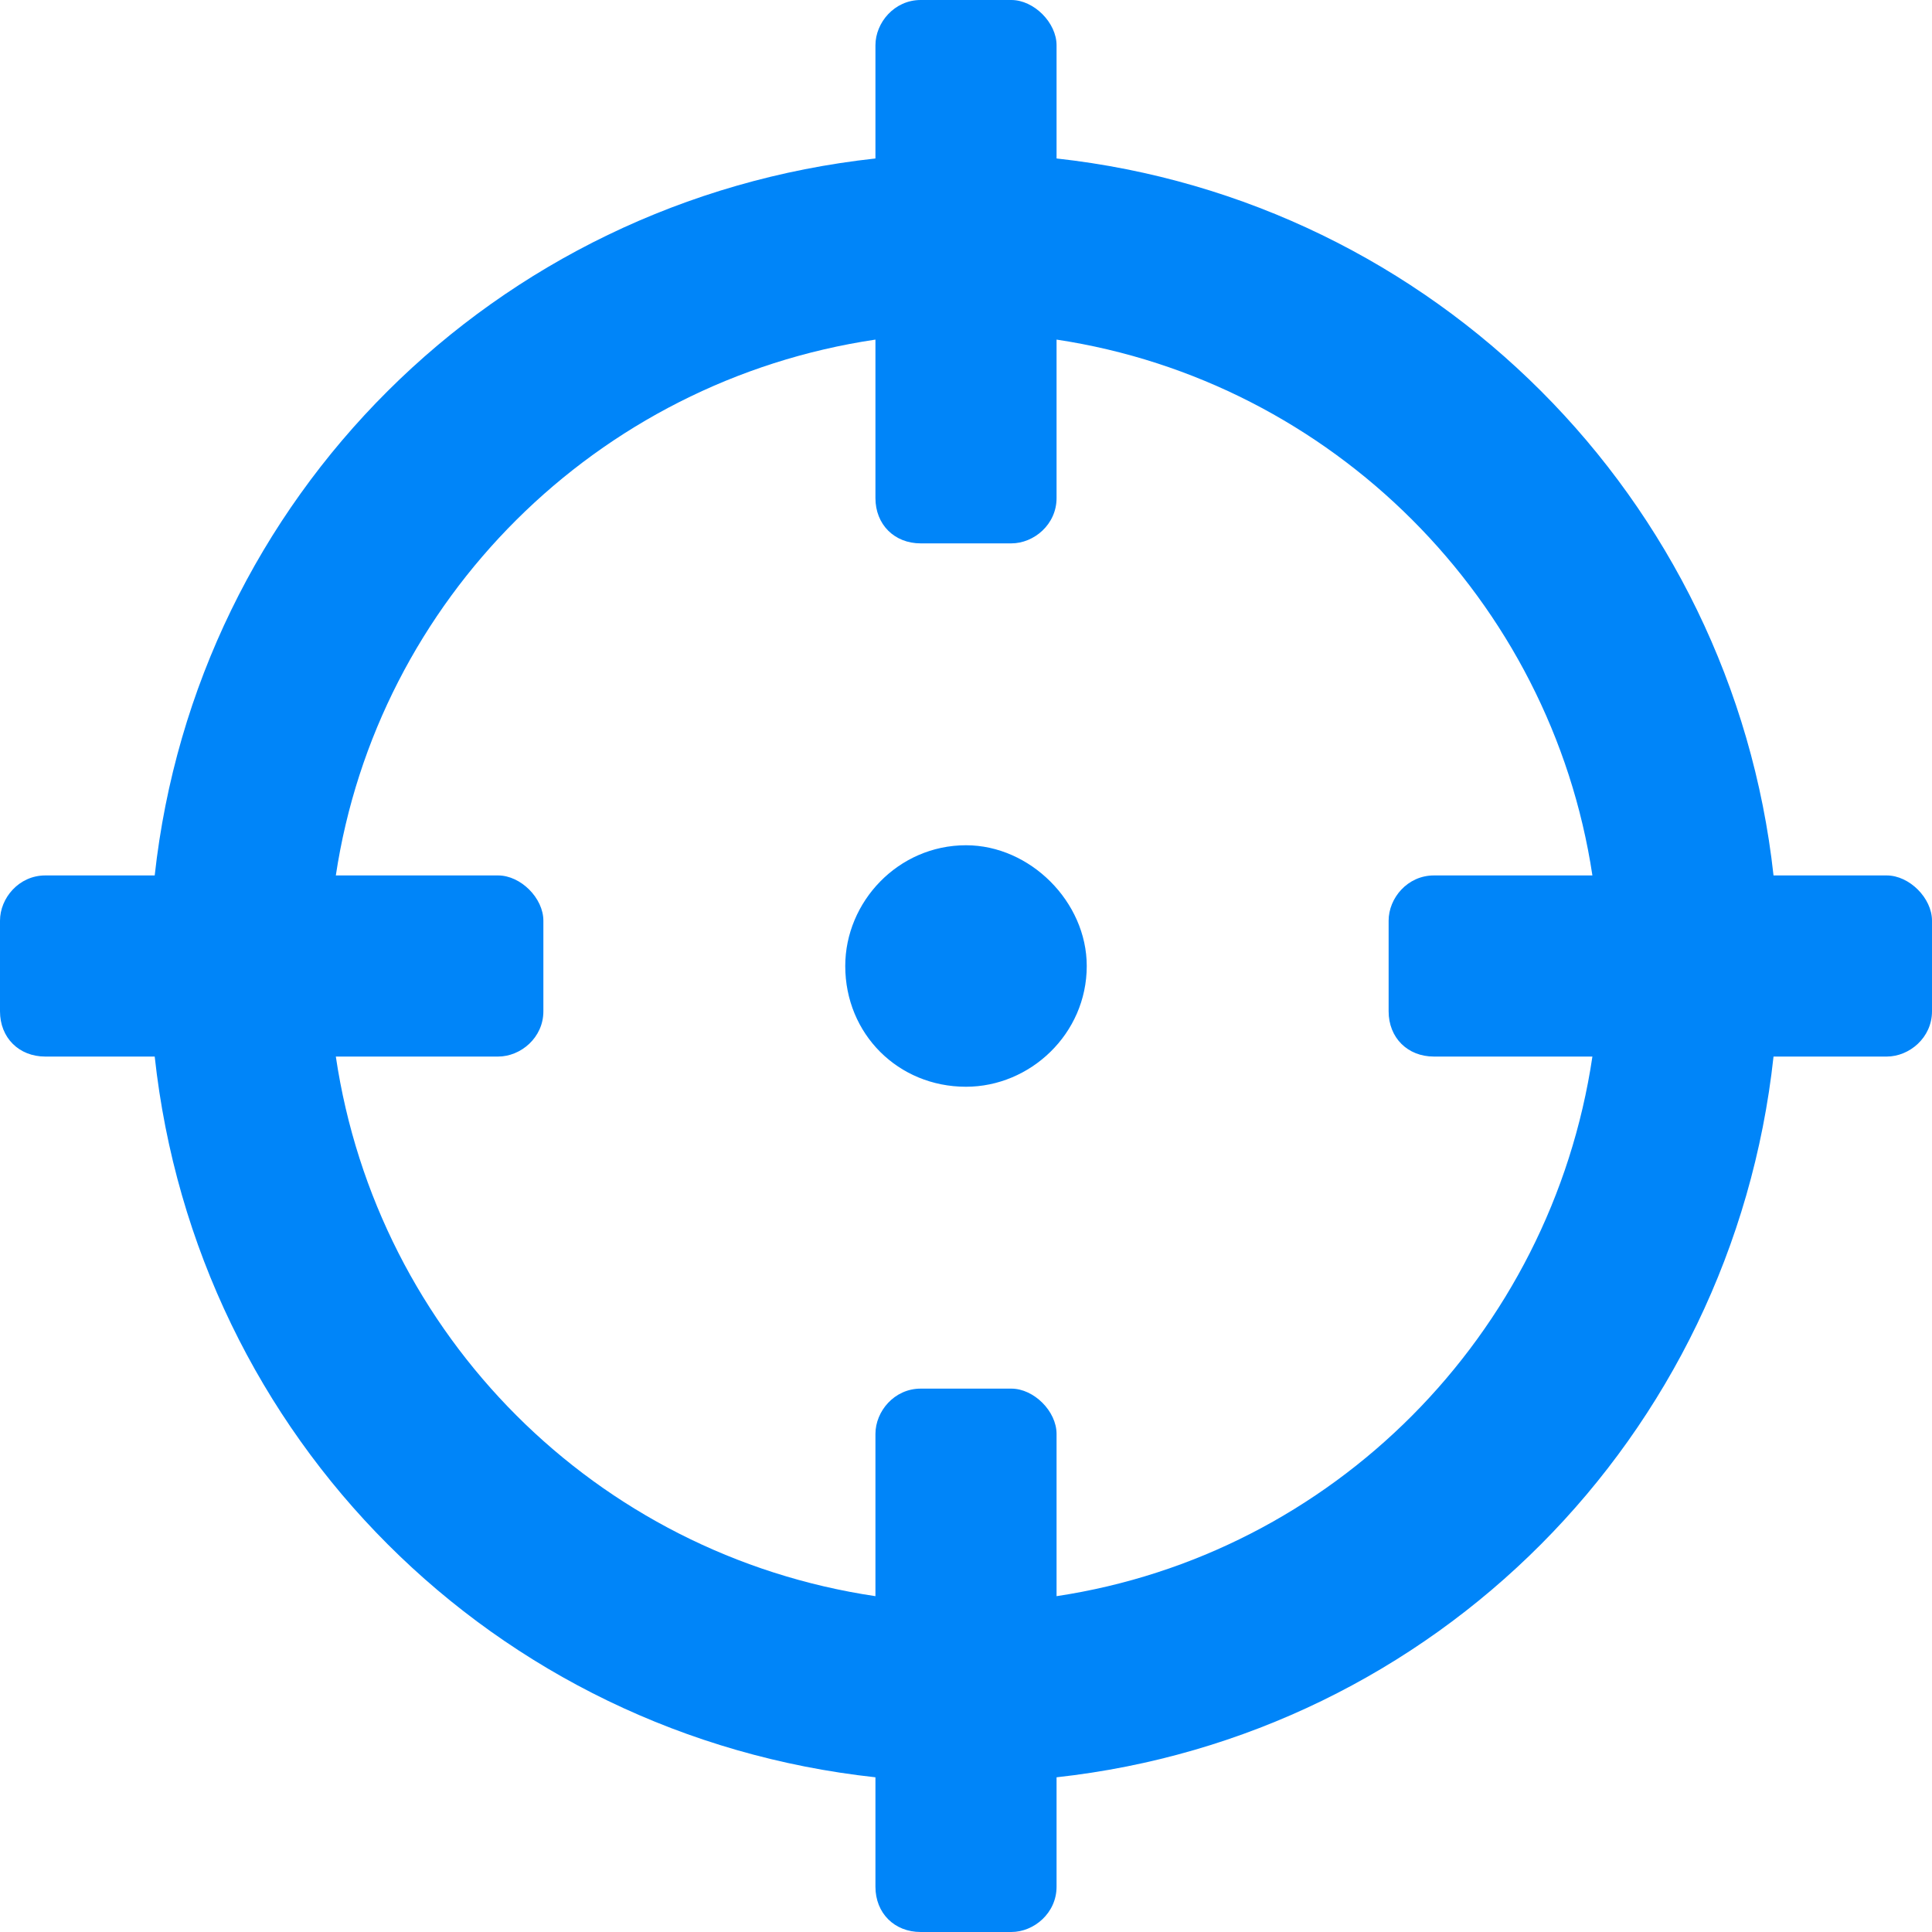 <svg width="40" height="40" viewBox="0 0 40 40" fill="none" xmlns="http://www.w3.org/2000/svg">
<path d="M39.062 18.125H36.719C35.859 10.312 29.688 4.141 21.875 3.281V0.938C21.875 0.469 21.406 0 20.938 0H19.062C18.516 0 18.125 0.469 18.125 0.938V3.281C10.234 4.141 4.062 10.312 3.203 18.125H0.938C0.391 18.125 0 18.594 0 19.062V20.938C0 21.484 0.391 21.875 0.938 21.875H3.203C4.062 29.766 10.234 35.938 18.125 36.797V39.062C18.125 39.609 18.516 40 19.062 40H20.938C21.406 40 21.875 39.609 21.875 39.062V36.797C29.688 35.938 35.859 29.766 36.719 21.875H39.062C39.531 21.875 40 21.484 40 20.938V19.062C40 18.594 39.531 18.125 39.062 18.125ZM21.875 33.047V29.688C21.875 29.219 21.406 28.75 20.938 28.75H19.062C18.516 28.75 18.125 29.219 18.125 29.688V33.047C12.344 32.188 7.812 27.656 6.953 21.875H10.312C10.781 21.875 11.25 21.484 11.25 20.938V19.062C11.25 18.594 10.781 18.125 10.312 18.125H6.953C7.812 12.422 12.344 7.891 18.125 7.031V10.312C18.125 10.859 18.516 11.25 19.062 11.25H20.938C21.406 11.25 21.875 10.859 21.875 10.312V7.031C27.578 7.891 32.109 12.422 32.969 18.125H29.688C29.141 18.125 28.75 18.594 28.75 19.062V20.938C28.75 21.484 29.141 21.875 29.688 21.875H32.969C32.109 27.656 27.578 32.188 21.875 33.047ZM22.5 20C22.5 18.672 21.328 17.5 20 17.5C18.594 17.5 17.5 18.672 17.5 20C17.5 21.406 18.594 22.5 20 22.5C21.328 22.5 22.5 21.406 22.5 20Z" fill="#0085F9"/>
</svg>
